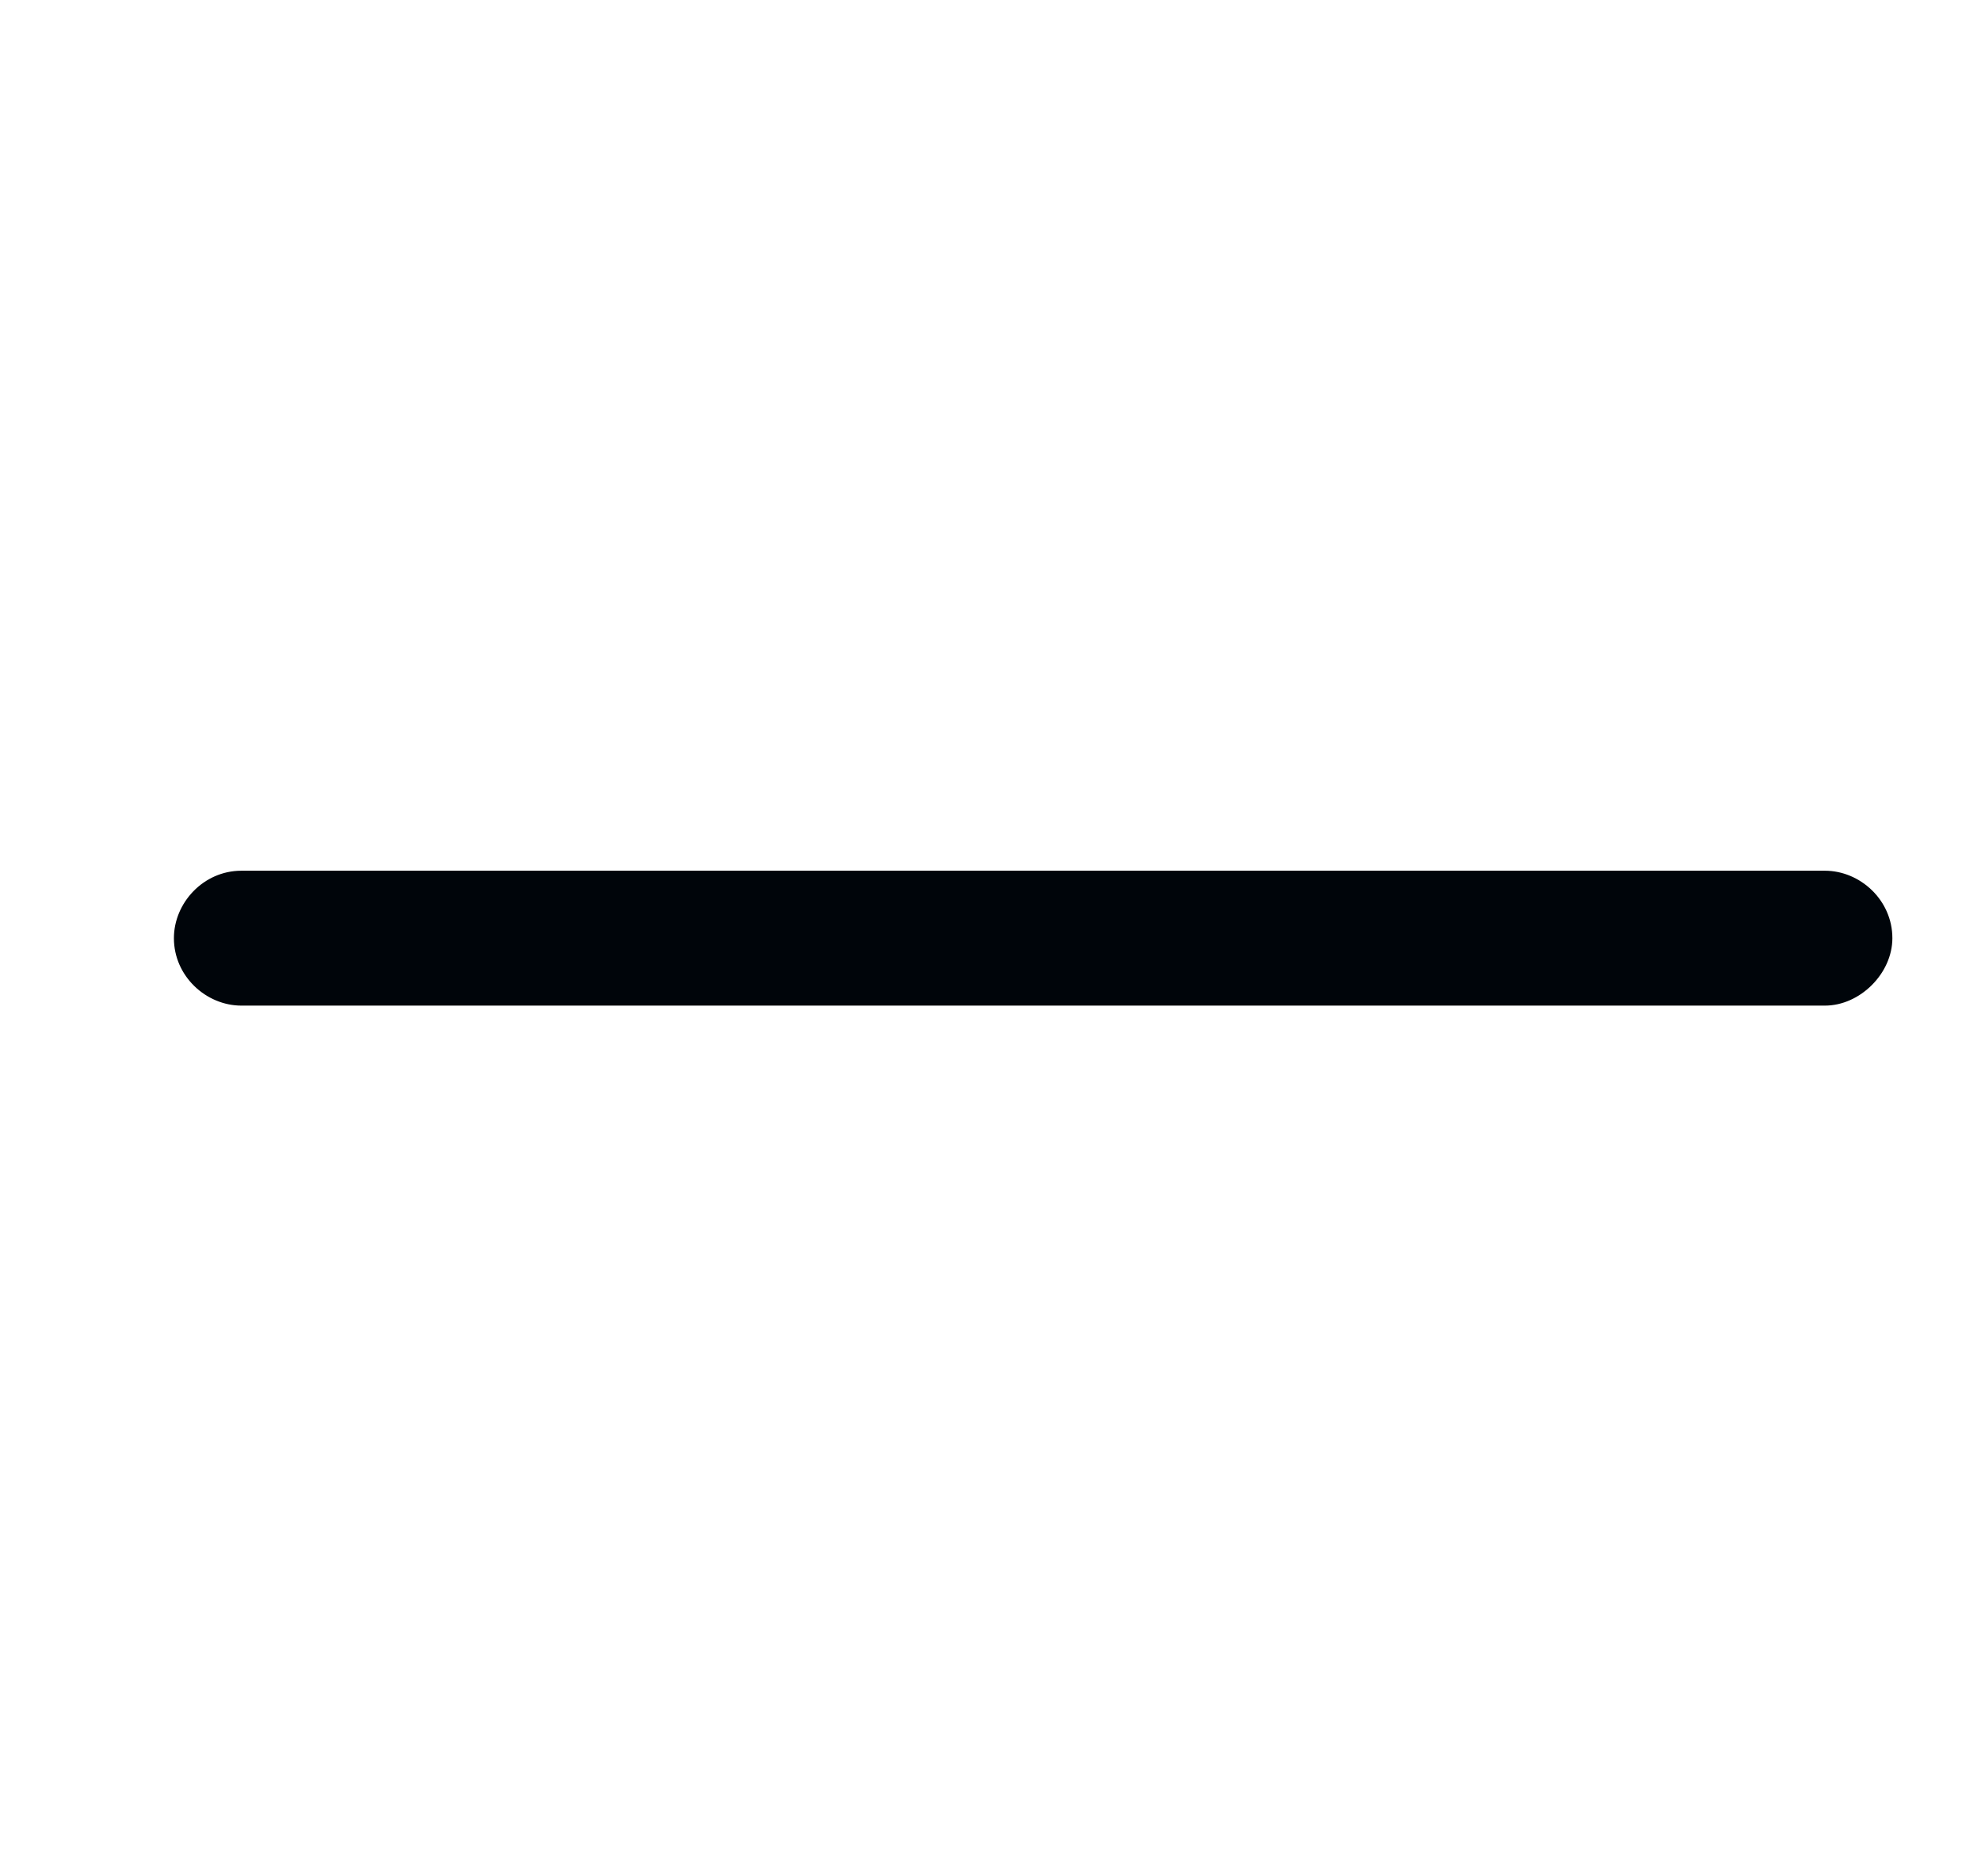 <svg width="19" height="18" viewBox="0 0 19 18" fill="none" xmlns="http://www.w3.org/2000/svg">
<g clip-path="url(#clip0_131_4700)">
<path d="M17.503 9.647H2.315C1.978 9.647 1.668 9.366 1.668 9C1.668 8.663 1.95 8.353 2.315 8.353H17.503C17.84 8.353 18.15 8.634 18.15 9C18.15 9.338 17.84 9.647 17.503 9.647Z" fill="#00050A"/>
</g>
<defs>
<clipPath id="clip0_131_4700">
<rect width="18" height="18" fill="white" transform="translate(0.909)"/>
</clipPath>
</defs>
</svg>
